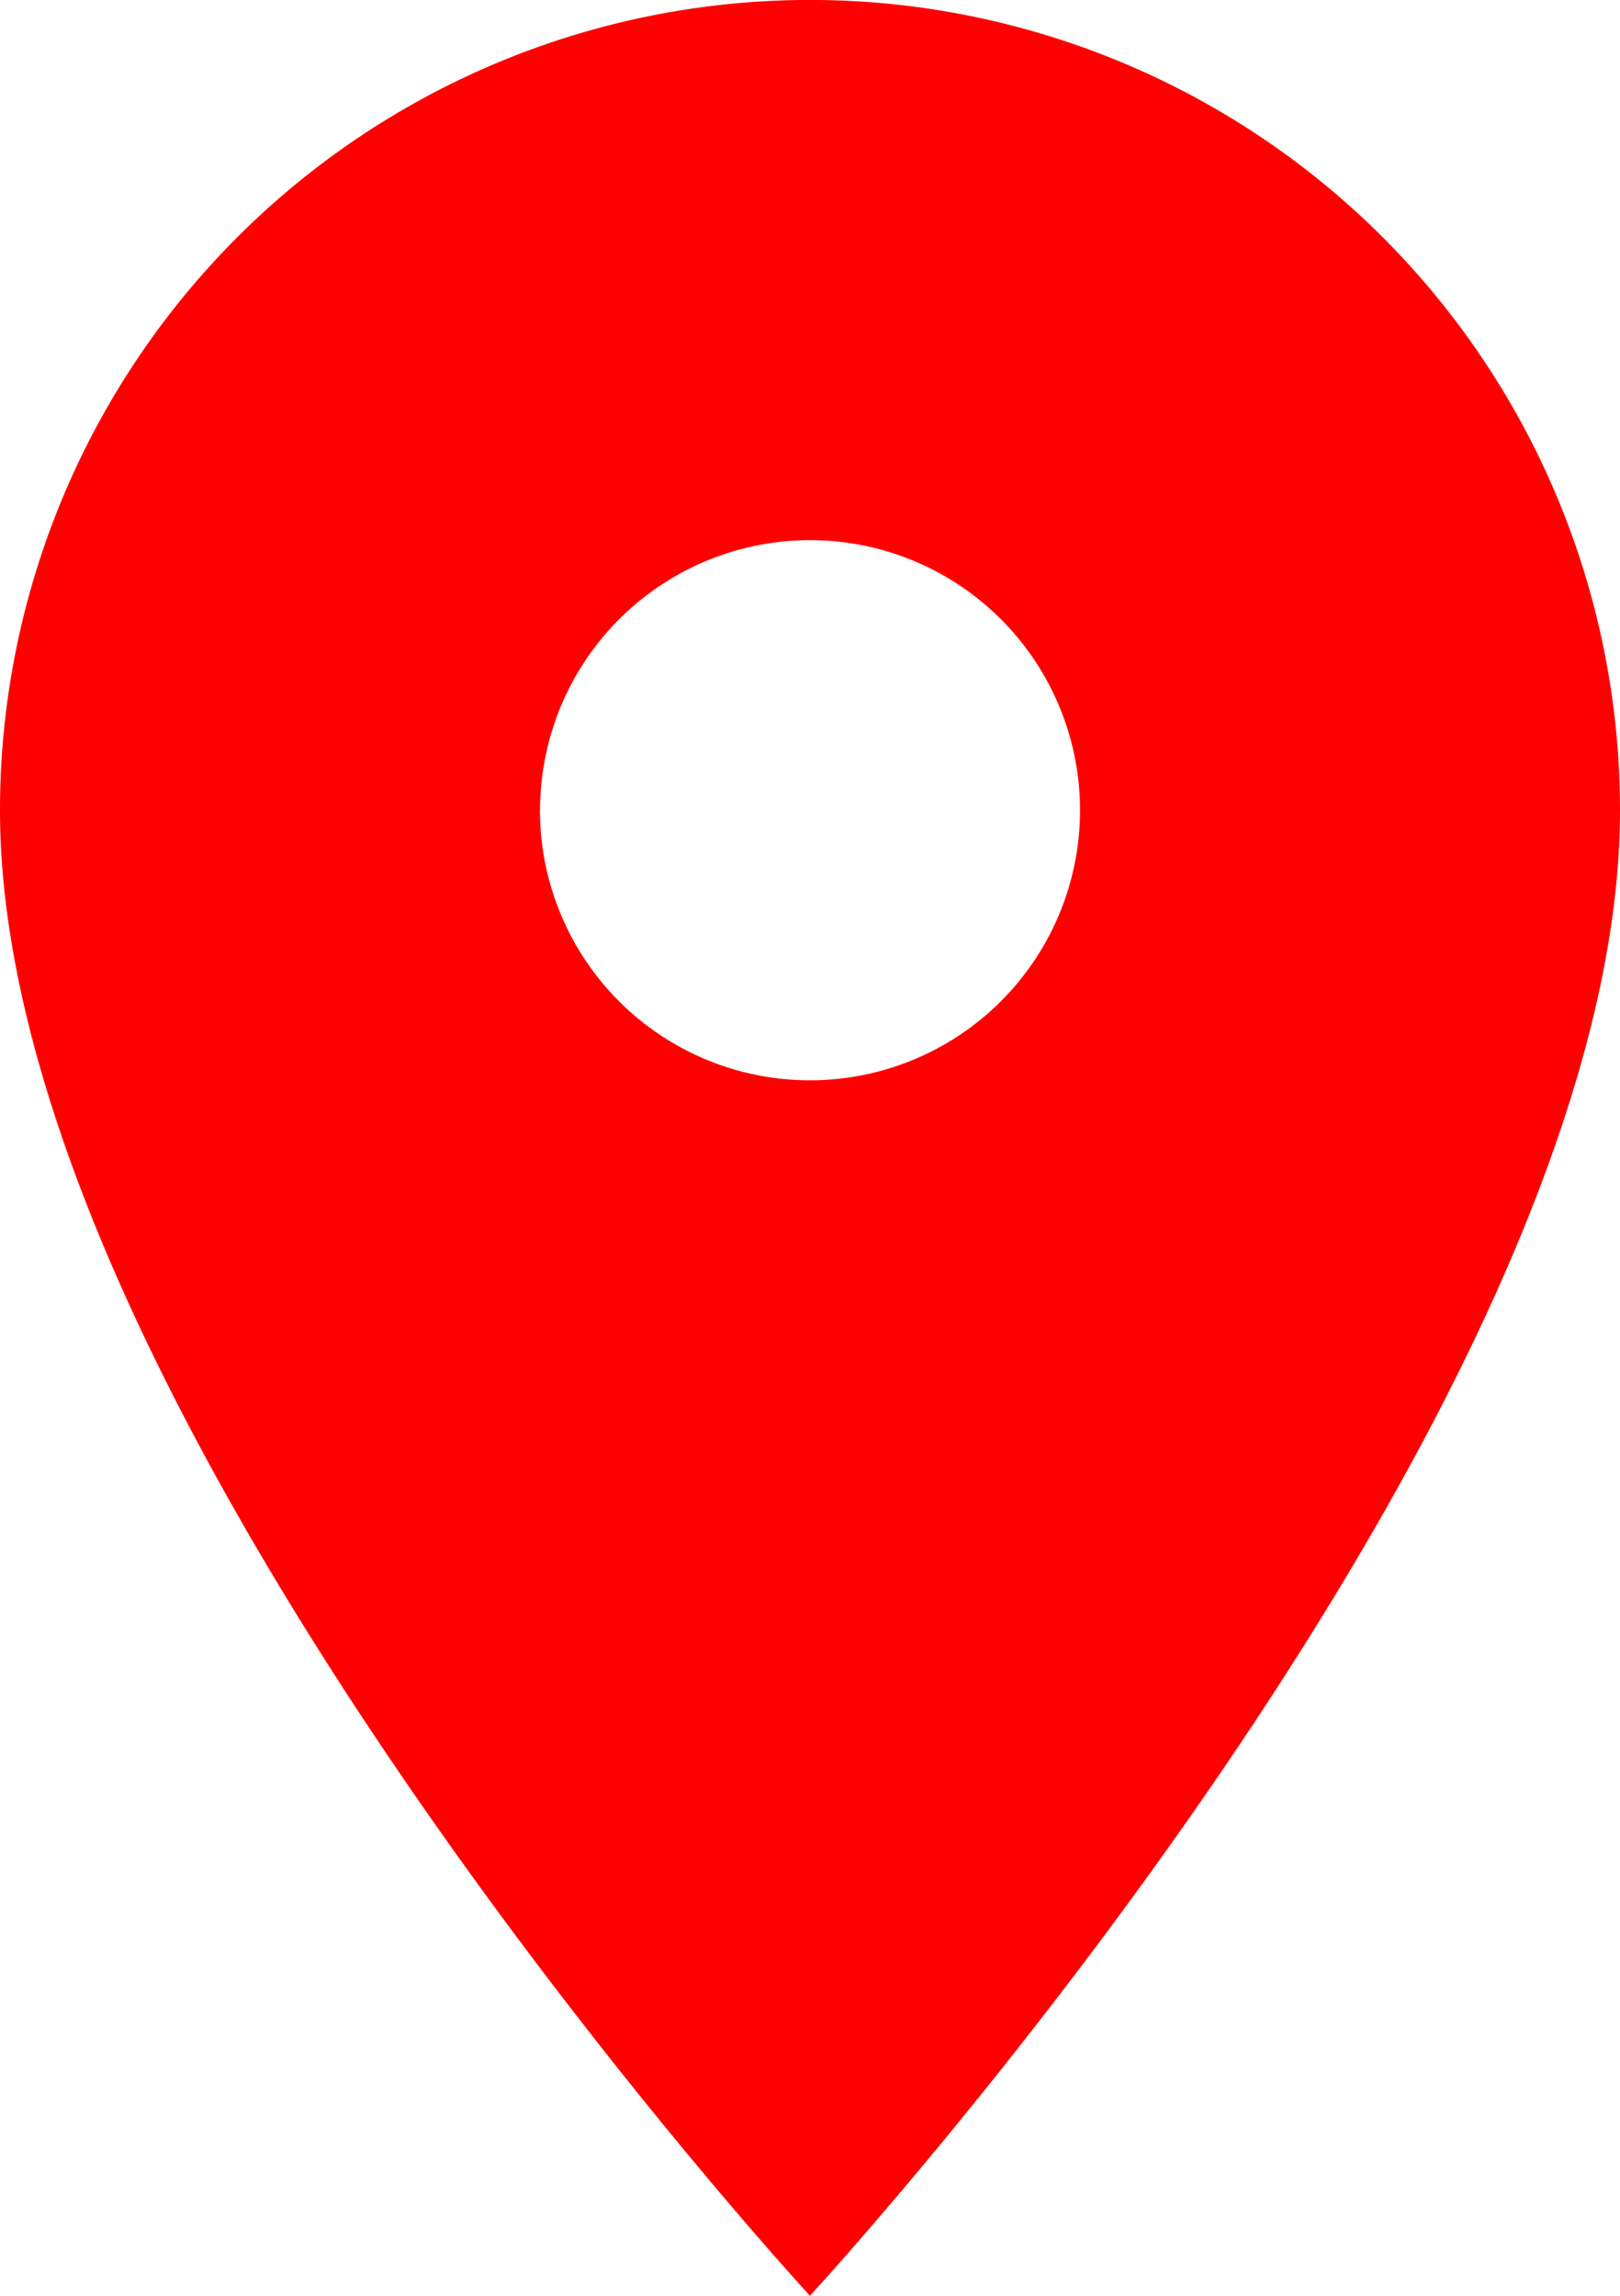 <svg height="22.628" viewBox="0 0 15.973 22.628" width="15.973" xmlns="http://www.w3.org/2000/svg"><path d="m27.973 11.986a7.986 7.986 0 0 0 -15.973 0c0 5.99 7.986 14.642 7.986 14.642s7.987-8.652 7.987-14.642zm-10.648 0a2.662 2.662 0 1 1 2.662 2.662 2.661 2.661 0 0 1 -2.663-2.662z" fill="#f00" transform="translate(-12 -4)"/></svg>
